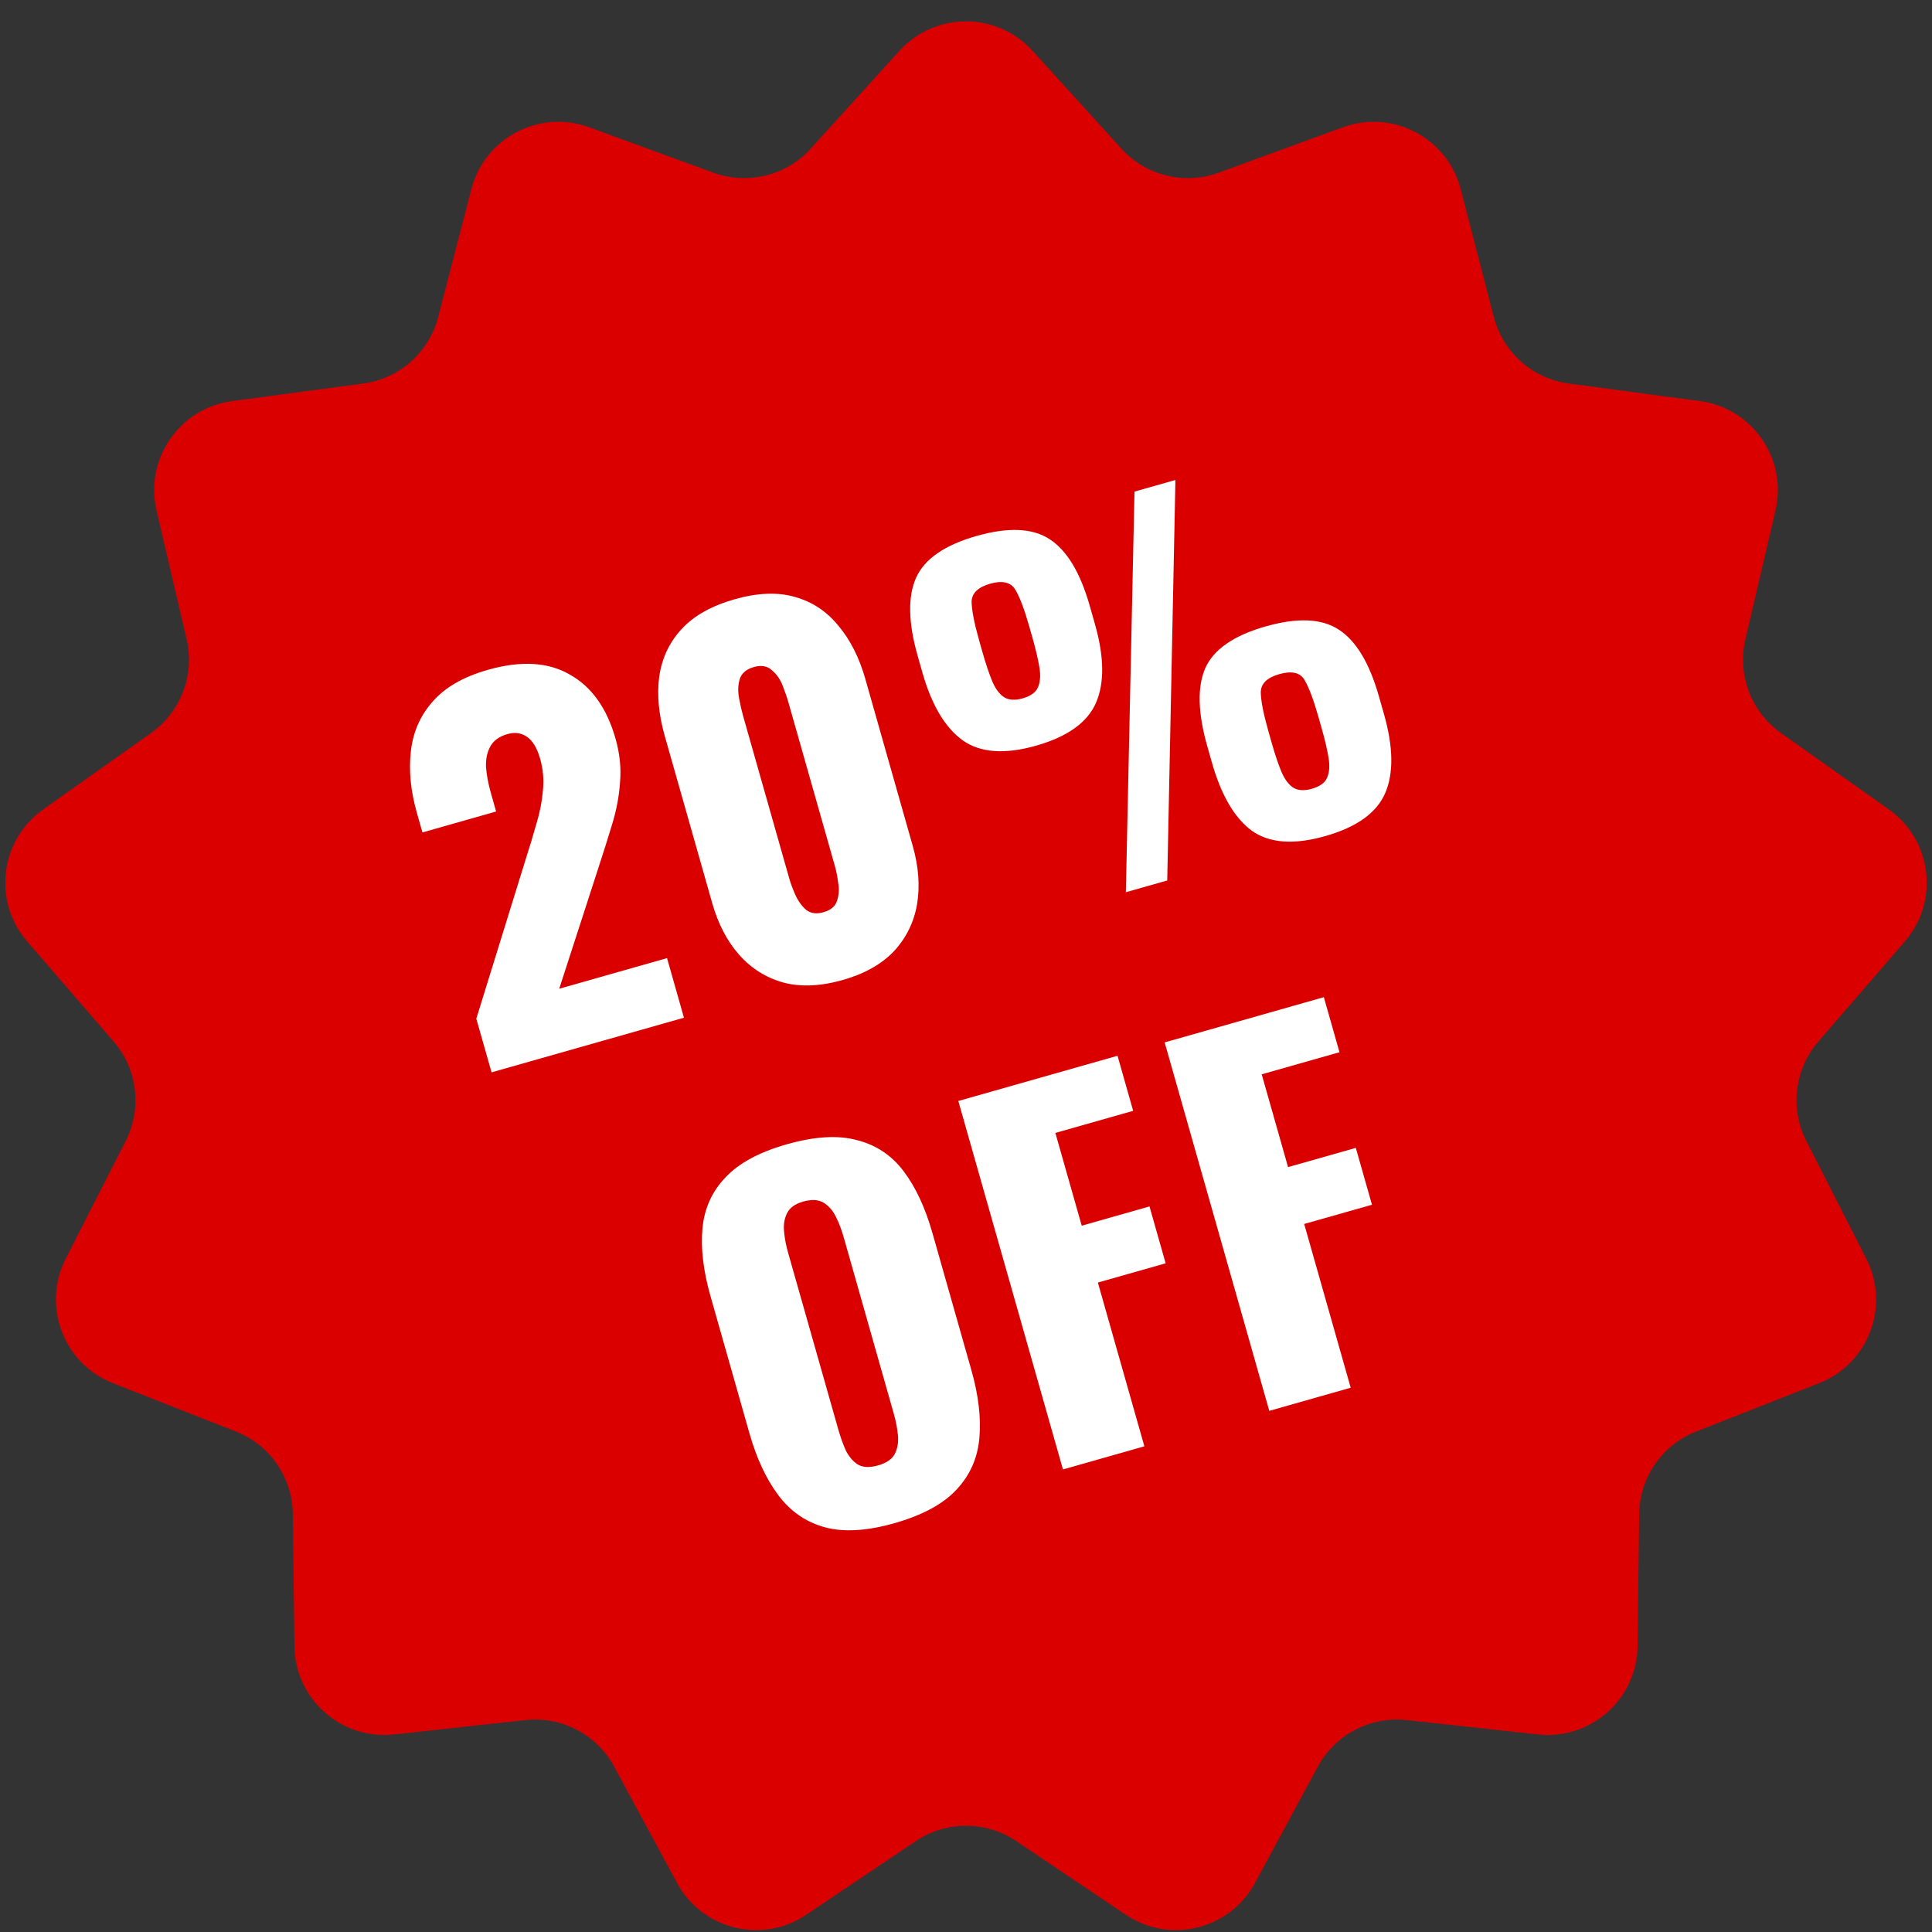 <svg width="86" height="86" viewBox="0 0 86 86" fill="none" xmlns="http://www.w3.org/2000/svg">
<rect x="0" y="0" width="86" height="86" fill="#333333" stroke="none"/>
<path d="M40.038 2.263C41.626 0.514 44.374 0.514 45.962 2.263L49.915 6.617C51.008 7.822 52.722 8.244 54.25 7.686L59.774 5.667C61.992 4.856 64.426 6.134 65.019 8.42L66.496 14.113C66.904 15.687 68.225 16.858 69.837 17.073L75.667 17.853C78.008 18.166 79.569 20.428 79.032 22.728L77.693 28.455C77.323 30.039 77.949 31.689 79.276 32.63L84.076 36.029C86.003 37.394 86.335 40.123 84.79 41.909L80.944 46.359C79.88 47.589 79.667 49.341 80.405 50.79L83.075 56.031C84.147 58.135 83.173 60.705 80.975 61.569L75.501 63.722C73.987 64.317 72.985 65.769 72.965 67.396L72.894 73.277C72.865 75.638 70.808 77.461 68.46 77.205L62.613 76.567C60.996 76.39 59.434 77.21 58.66 78.641L55.864 83.816C54.741 85.894 52.072 86.551 50.113 85.233L45.232 81.951C43.883 81.043 42.117 81.043 40.768 81.951L35.887 85.233C33.928 86.551 31.259 85.894 30.136 83.816L27.34 78.641C26.566 77.21 25.004 76.39 23.387 76.567L17.54 77.205C15.192 77.461 13.135 75.638 13.106 73.277L13.035 67.396C13.015 65.769 12.012 64.317 10.499 63.722L5.025 61.569C2.827 60.705 1.853 58.135 2.925 56.031L5.595 50.79C6.333 49.341 6.12 47.589 5.056 46.359L1.21 41.909C-0.335 40.123 -0.003 37.394 1.924 36.029L6.723 32.63C8.051 31.689 8.677 30.039 8.307 28.455L6.968 22.728C6.431 20.428 7.992 18.166 10.333 17.853L16.163 17.073C17.775 16.858 19.096 15.687 19.505 14.113L20.981 8.42C21.574 6.134 24.008 4.856 26.226 5.667L31.75 7.686C33.278 8.244 34.992 7.822 36.085 6.617L40.038 2.263Z" fill="#DB0000"/>
<path d="M21.881 47.734L21.202 45.345L23.417 38.195C23.587 37.666 23.741 37.155 23.879 36.664C24.03 36.169 24.125 35.682 24.165 35.204C24.218 34.722 24.177 34.245 24.043 33.773C23.909 33.3 23.714 32.976 23.46 32.8C23.206 32.624 22.917 32.583 22.593 32.675C22.229 32.778 21.974 32.96 21.829 33.22C21.684 33.48 21.619 33.79 21.634 34.15C21.662 34.507 21.736 34.895 21.854 35.313L22.084 36.123L18.804 37.054L18.557 36.184C18.281 35.212 18.191 34.304 18.287 33.46C18.379 32.602 18.701 31.862 19.253 31.238C19.802 30.601 20.622 30.127 21.716 29.817C23.187 29.399 24.403 29.469 25.364 30.028C26.335 30.569 27.014 31.521 27.401 32.885C27.589 33.546 27.655 34.191 27.6 34.819C27.559 35.444 27.439 36.076 27.241 36.715C27.053 37.338 26.846 37.995 26.619 38.686L24.893 44.012L29.692 42.649L30.445 45.302L21.881 47.734Z" fill="white"/>
<path d="M37.511 43.624C36.525 43.903 35.646 43.941 34.874 43.738C34.097 43.521 33.441 43.109 32.904 42.503C32.367 41.897 31.966 41.128 31.702 40.197L29.592 32.766C29.32 31.807 29.237 30.926 29.344 30.123C29.461 29.302 29.793 28.595 30.34 28.002C30.886 27.41 31.672 26.968 32.698 26.676C33.724 26.385 34.618 26.35 35.381 26.571C36.158 26.788 36.805 27.217 37.322 27.857C37.849 28.481 38.249 29.272 38.521 30.23L40.631 37.661C40.892 38.579 40.955 39.444 40.821 40.255C40.682 41.053 40.34 41.748 39.794 42.341C39.243 42.92 38.482 43.348 37.511 43.624ZM36.654 40.607C36.978 40.515 37.178 40.348 37.256 40.107C37.343 39.849 37.362 39.581 37.312 39.304C37.272 39.009 37.224 38.76 37.166 38.558L35.102 31.289C35.037 31.059 34.95 30.806 34.843 30.531C34.731 30.241 34.571 30.01 34.361 29.836C34.161 29.645 33.892 29.597 33.555 29.693C33.217 29.789 33.007 29.973 32.923 30.244C32.85 30.499 32.842 30.778 32.899 31.083C32.953 31.374 33.012 31.634 33.077 31.864L35.141 39.133C35.199 39.335 35.288 39.572 35.409 39.844C35.526 40.103 35.683 40.321 35.879 40.498C36.085 40.659 36.343 40.695 36.654 40.607Z" fill="white"/>
<path d="M50.116 39.716L50.5 21.883L52.322 21.366L51.958 39.193L50.116 39.716ZM46.119 33.193C44.729 33.587 43.642 33.51 42.858 32.959C42.071 32.395 41.47 31.384 41.056 29.926L40.849 29.197C40.427 27.712 40.404 26.552 40.779 25.716C41.155 24.88 42.051 24.261 43.468 23.858C44.886 23.456 45.972 23.505 46.727 24.005C47.495 24.502 48.09 25.493 48.511 26.977L48.741 27.787C49.152 29.232 49.168 30.394 48.791 31.274C48.413 32.154 47.523 32.794 46.119 33.193ZM45.521 31.087C45.872 30.987 46.097 30.828 46.196 30.611C46.304 30.376 46.328 30.077 46.269 29.715C46.206 29.339 46.104 28.901 45.962 28.402L45.818 27.895C45.6 27.126 45.393 26.579 45.199 26.255C45.001 25.918 44.626 25.827 44.072 25.984C43.532 26.138 43.258 26.405 43.25 26.787C43.255 27.165 43.367 27.738 43.585 28.508L43.74 29.054C43.882 29.554 44.023 29.973 44.163 30.313C44.304 30.652 44.481 30.893 44.697 31.036C44.909 31.166 45.184 31.183 45.521 31.087ZM58.99 37.218C57.6 37.613 56.513 37.535 55.729 36.984C54.955 36.416 54.361 35.403 53.947 33.945L53.74 33.217C53.319 31.732 53.289 30.573 53.651 29.741C54.026 28.905 54.922 28.286 56.339 27.884C57.757 27.481 58.843 27.53 59.598 28.03C60.366 28.527 60.961 29.518 61.382 31.003L61.607 31.792C62.021 33.25 62.039 34.419 61.662 35.299C61.285 36.18 60.394 36.819 58.99 37.218ZM58.392 35.112C58.743 35.012 58.968 34.854 59.066 34.636C59.175 34.401 59.199 34.102 59.14 33.74C59.081 33.377 58.981 32.946 58.839 32.447L58.684 31.9C58.465 31.131 58.259 30.584 58.065 30.26C57.87 29.936 57.497 29.852 56.943 30.009C56.403 30.163 56.129 30.43 56.121 30.812C56.126 31.19 56.238 31.763 56.456 32.533L56.611 33.079C56.753 33.579 56.894 33.998 57.034 34.338C57.175 34.677 57.352 34.919 57.568 35.062C57.78 35.191 58.055 35.208 58.392 35.112Z" fill="white"/>
<path d="M39.813 67.803C38.585 68.151 37.551 68.212 36.713 67.983C35.875 67.754 35.186 67.279 34.646 66.557C34.105 65.835 33.676 64.914 33.358 63.794L31.627 57.699C31.305 56.565 31.186 55.556 31.27 54.671C31.355 53.787 31.695 53.034 32.292 52.412C32.885 51.777 33.795 51.285 35.024 50.936C36.265 50.584 37.305 50.522 38.144 50.751C38.991 50.962 39.683 51.422 40.22 52.13C40.757 52.838 41.186 53.759 41.508 54.893L43.239 60.988C43.557 62.108 43.676 63.117 43.595 64.016C43.515 64.914 43.171 65.682 42.565 66.321C41.972 66.956 41.055 67.45 39.813 67.803ZM39.083 65.231C39.461 65.124 39.711 64.951 39.833 64.712C39.954 64.473 40 64.198 39.97 63.885C39.939 63.573 39.88 63.262 39.792 62.951L37.55 55.054C37.458 54.731 37.344 54.434 37.21 54.166C37.072 53.885 36.888 53.674 36.659 53.535C36.429 53.396 36.126 53.38 35.748 53.487C35.397 53.587 35.161 53.756 35.039 53.995C34.917 54.234 34.871 54.51 34.902 54.822C34.928 55.121 34.987 55.432 35.079 55.756L37.322 63.653C37.41 63.963 37.517 64.261 37.641 64.547C37.78 64.828 37.957 65.04 38.172 65.183C38.401 65.323 38.705 65.338 39.083 65.231Z" fill="white"/>
<path d="M47.316 65.41L42.658 49.009L49.745 46.996L50.441 49.447L46.978 50.43L48.151 54.56L51.168 53.703L51.887 56.234L48.87 57.091L50.94 64.38L47.316 65.41Z" fill="white"/>
<path d="M56.5 62.802L51.843 46.401L58.929 44.388L59.625 46.838L56.163 47.822L57.336 51.952L60.352 51.096L61.071 53.627L58.054 54.483L60.124 61.772L56.5 62.802Z" fill="white"/>
</svg>
